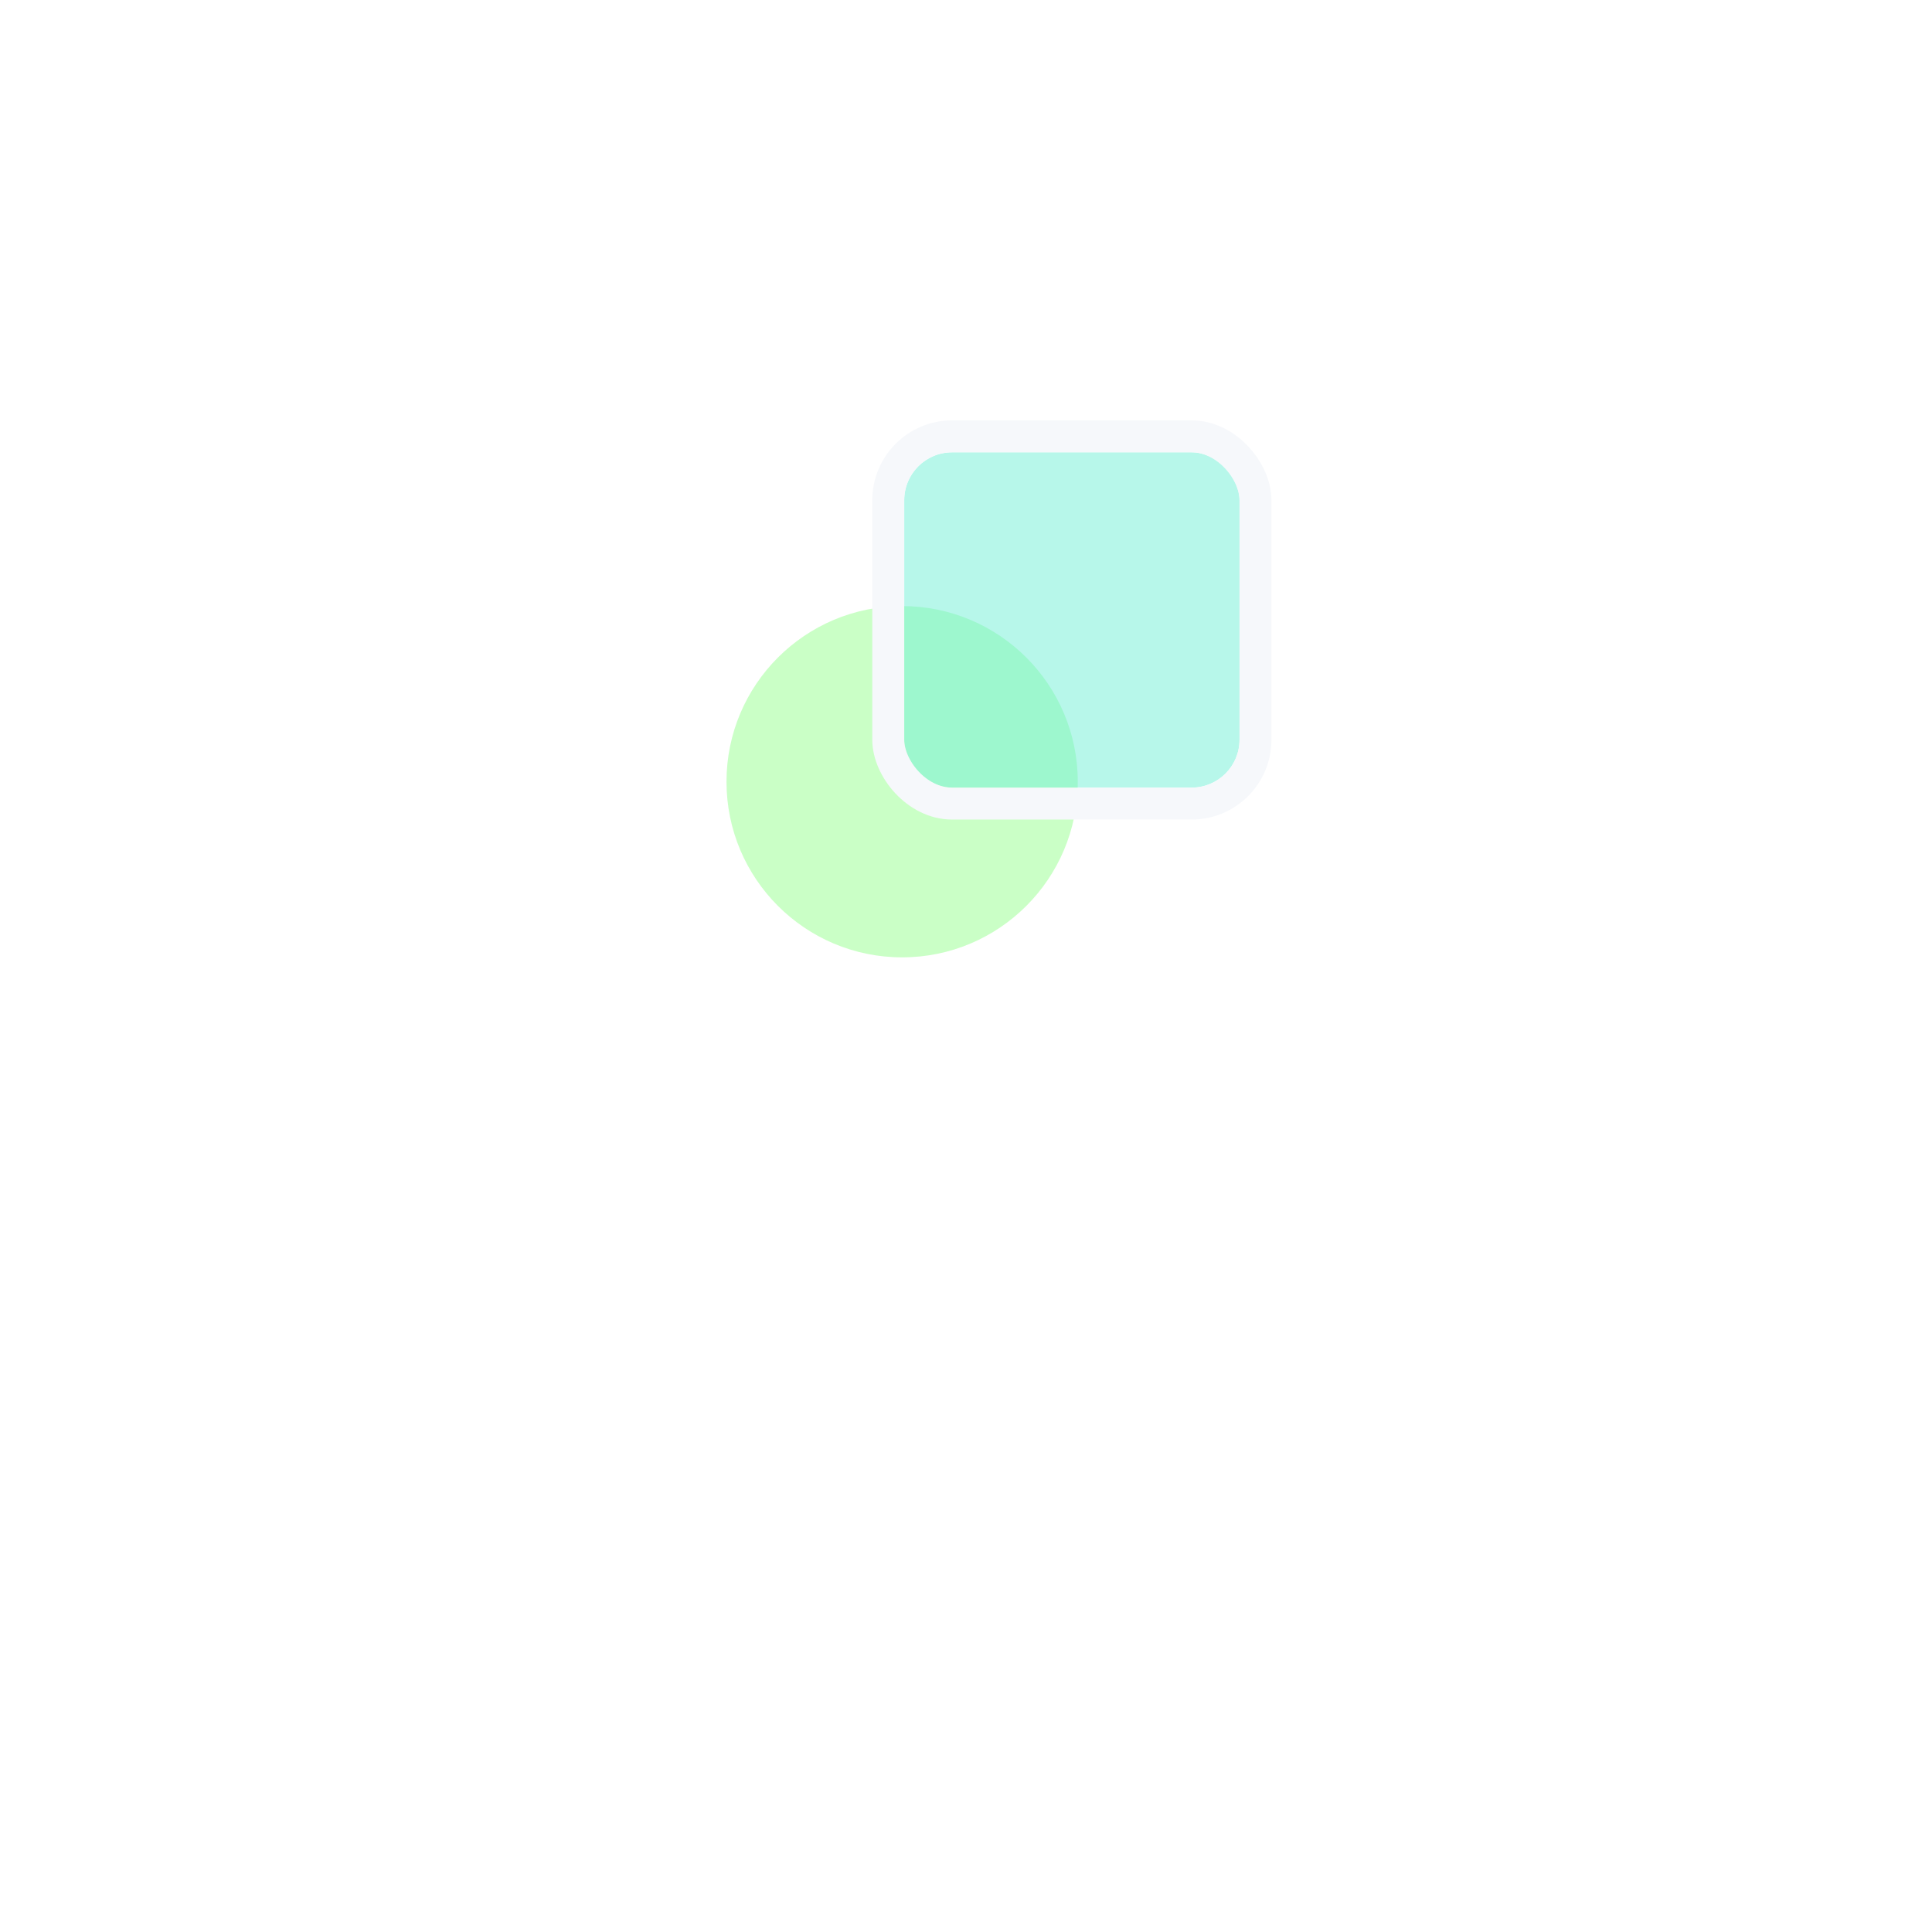 <svg xmlns="http://www.w3.org/2000/svg" xmlns:xlink="http://www.w3.org/1999/xlink" width="242" height="242" viewBox="0 0 242 242">
  <defs>
    <style>
      .cls-1 {
        fill: none;
      }

      .cls-2 {
        fill: #96ff8e;
        opacity: 0.5;
      }

      .cls-3 {
        fill: rgba(113,241,215,0.5);
        stroke: #f6f8fb;
        stroke-width: 4px;
      }

      .cls-4 {
        stroke: none;
      }

      .cls-5 {
        filter: url(#Rectangle);
      }
    </style>
    <filter id="Rectangle" x="0" y="0" width="242" height="242" filterUnits="userSpaceOnUse">
      <feOffset dy="32" input="SourceAlpha"/>
      <feGaussianBlur stdDeviation="27" result="blur"/>
      <feFlood flood-color="#258aff" flood-opacity="0.224"/>
      <feComposite operator="in" in2="blur"/>
      <feComposite in="SourceGraphic"/>
    </filter>
  </defs>
  <g id="Group_8" data-name="Group 8" transform="translate(81 49)">
    <g class="cls-5" transform="matrix(1, 0, 0, 1, -81, -49)">
      <rect id="Rectangle-2" data-name="Rectangle" class="cls-1" width="80" height="80" rx="10" transform="translate(81 49)"/>
    </g>
    <circle id="Ellipse_36" data-name="Ellipse 36" class="cls-2" cx="22" cy="22" r="22" transform="translate(10 26.917)"/>
    <g id="Rectangle_68" data-name="Rectangle 68" class="cls-3" transform="translate(32.261 7.656)">
      <rect class="cls-4" width="42" height="42" rx="6"/>
      <rect class="cls-1" x="-2" y="-2" width="46" height="46" rx="8"/>
    </g>
  </g>
</svg>
